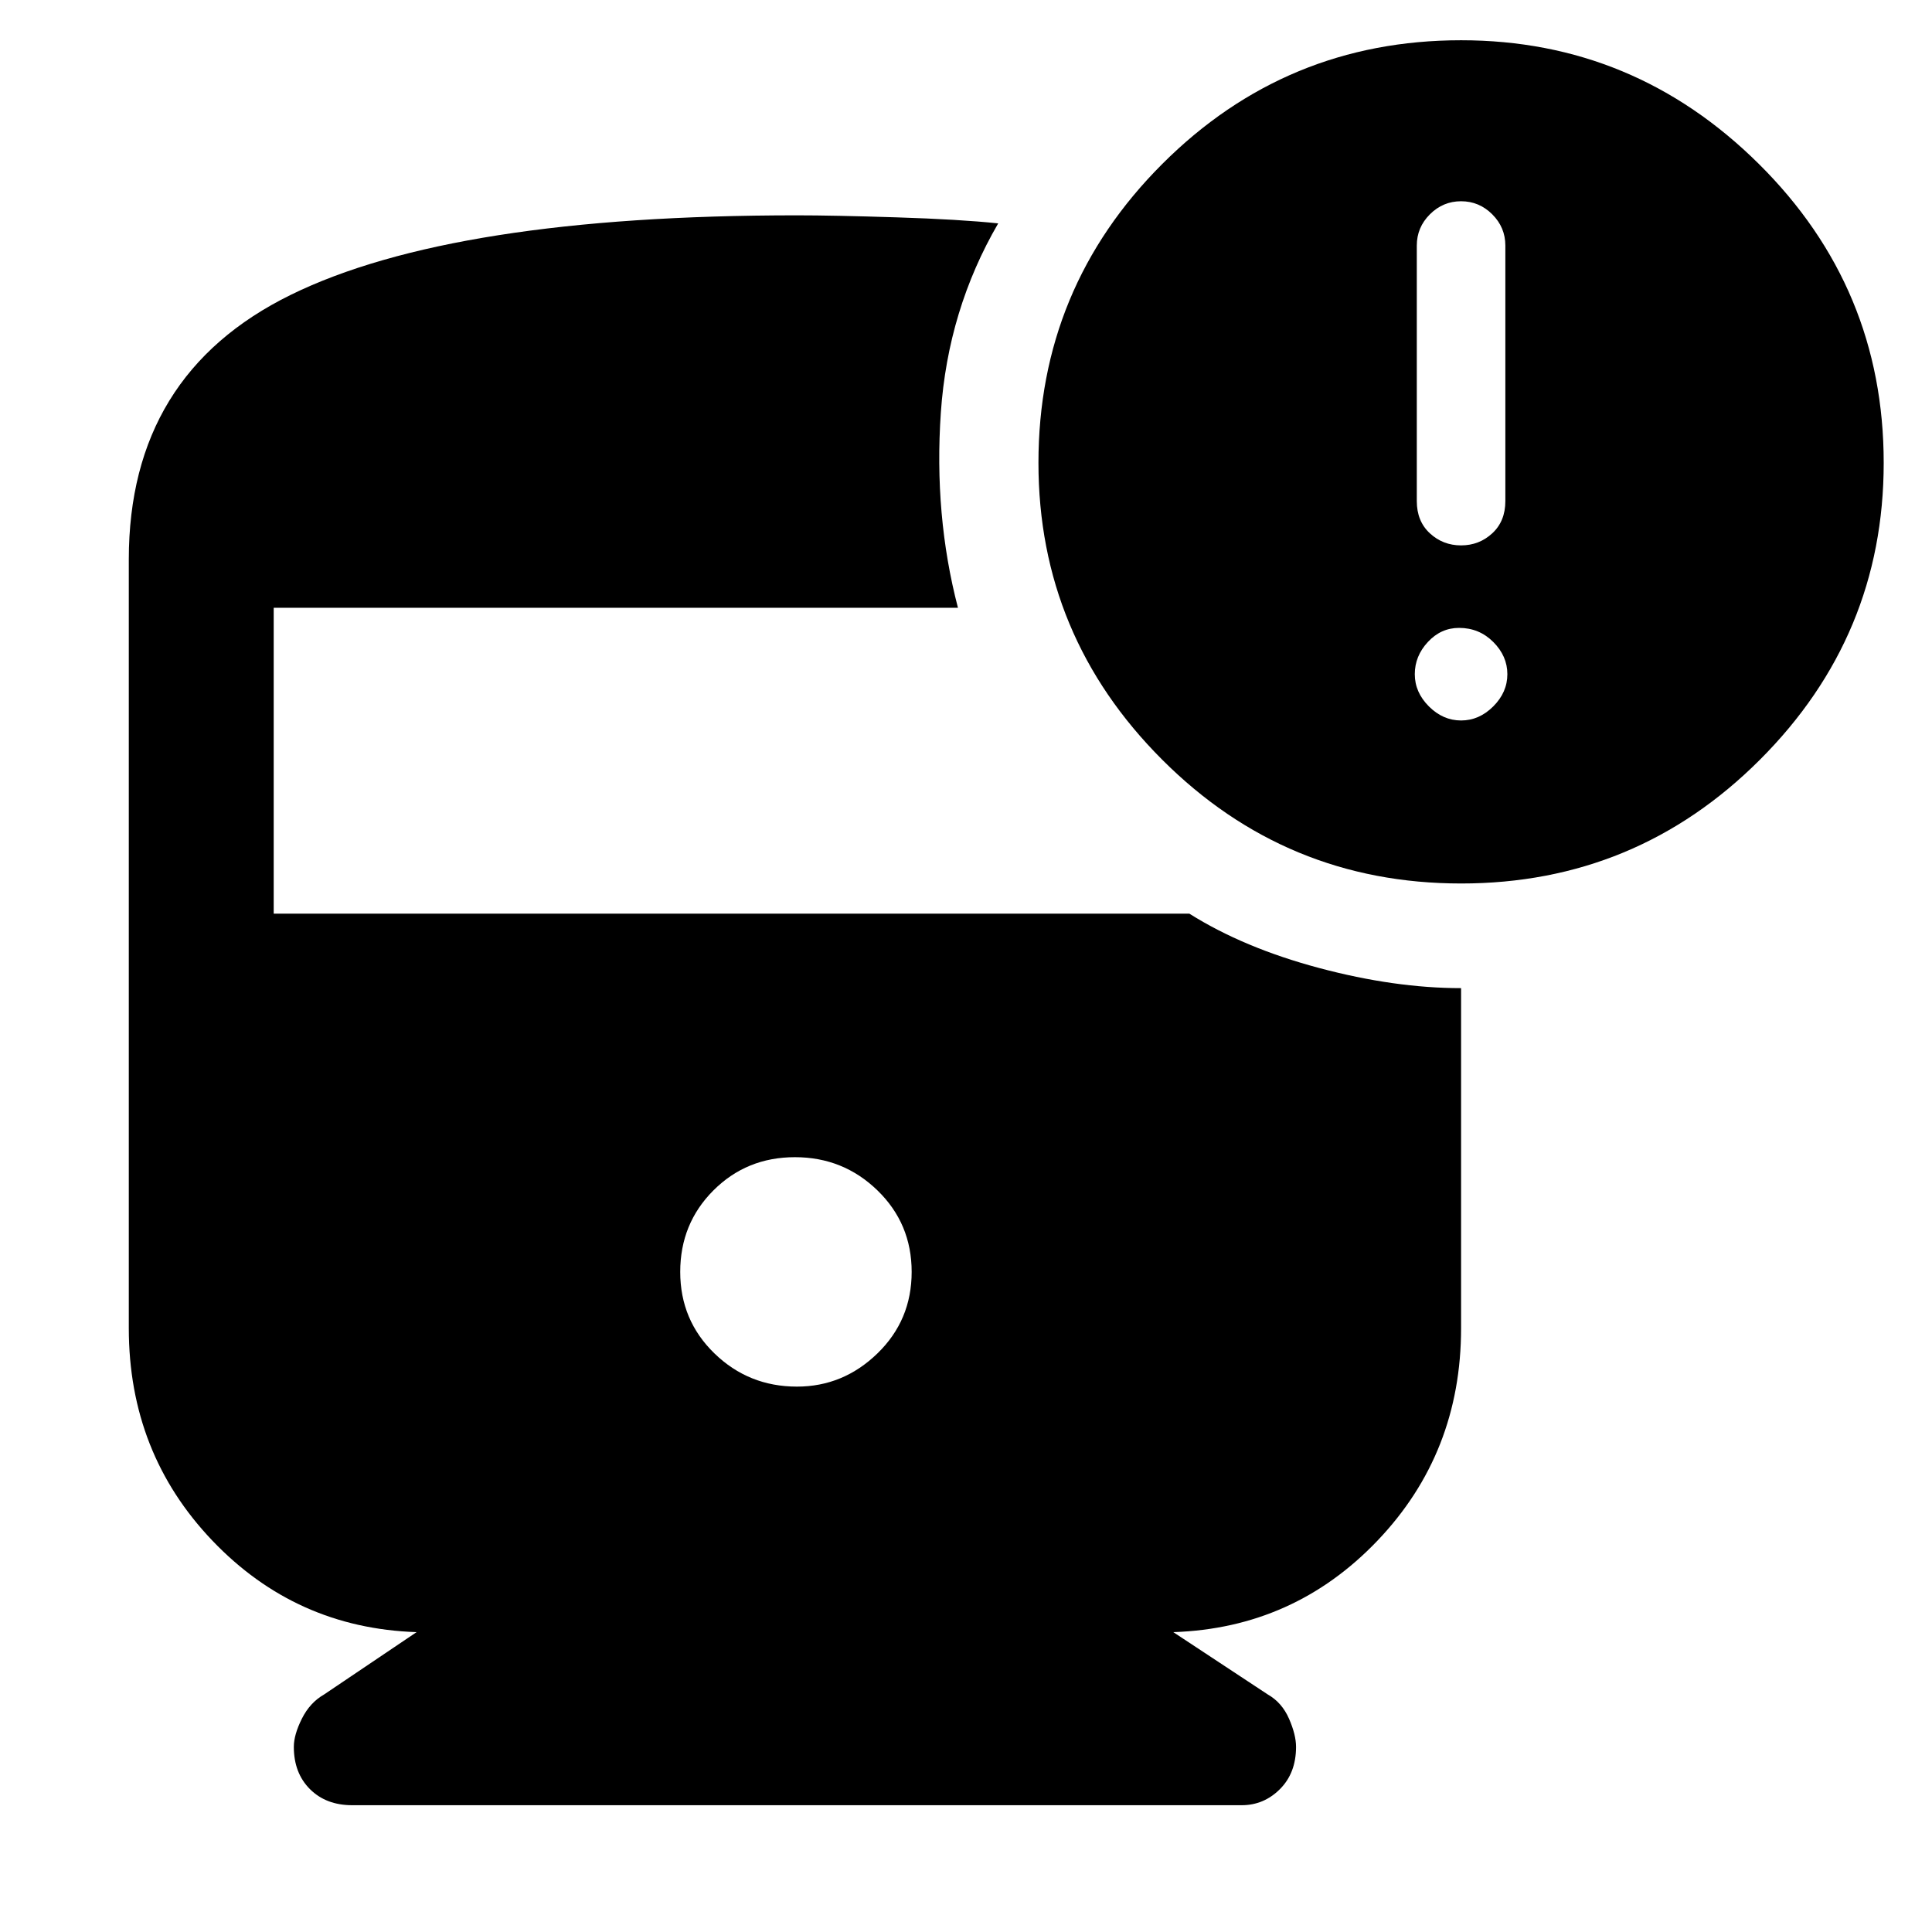 <svg xmlns="http://www.w3.org/2000/svg" height="48" width="48"><path d="M19.8 34.45q1.15 0 2-.825.85-.825.85-2.025t-.85-2.025q-.85-.825-2.05-.825-1.2 0-2.025.825T16.9 31.6q0 1.2.85 2.025t2.05.825Zm16.5-12.5q-4.35 0-7.425-3.075T25.8 11.5q0-4.35 3.075-7.425T36.3 1q4.3 0 7.4 3.075 3.1 3.075 3.1 7.425 0 4.3-3.075 7.375T36.3 21.95Zm0-8.4q.45 0 .775-.3t.325-.8V6.1q0-.45-.325-.775T36.3 5q-.45 0-.775.325T35.2 6.1v6.35q0 .5.325.8.325.3.775.3Zm0 4.35q.45 0 .8-.35.35-.35.35-.8 0-.45-.35-.8-.35-.35-.85-.35-.45 0-.775.35t-.325.8q0 .45.35.8.35.35.8.35ZM8.75 44.85q-.65 0-1.05-.4t-.4-1.05q0-.3.2-.7.2-.4.55-.6l2.3-1.55q-3-.1-5.075-2.275T3.2 33V13.9q0-4.6 4.025-6.575Q11.25 5.35 19.8 5.35q.9 0 2.475.05 1.575.05 2.525.15-1.25 2.15-1.425 4.7-.175 2.55.425 4.85h-17v7.6h22.75q1.35.85 3.225 1.35 1.875.5 3.525.5V33q0 3.1-2.075 5.275-2.075 2.175-5.075 2.275l2.35 1.55q.35.2.525.6.175.4.175.7 0 .65-.4 1.05t-.95.4Z"/></svg>